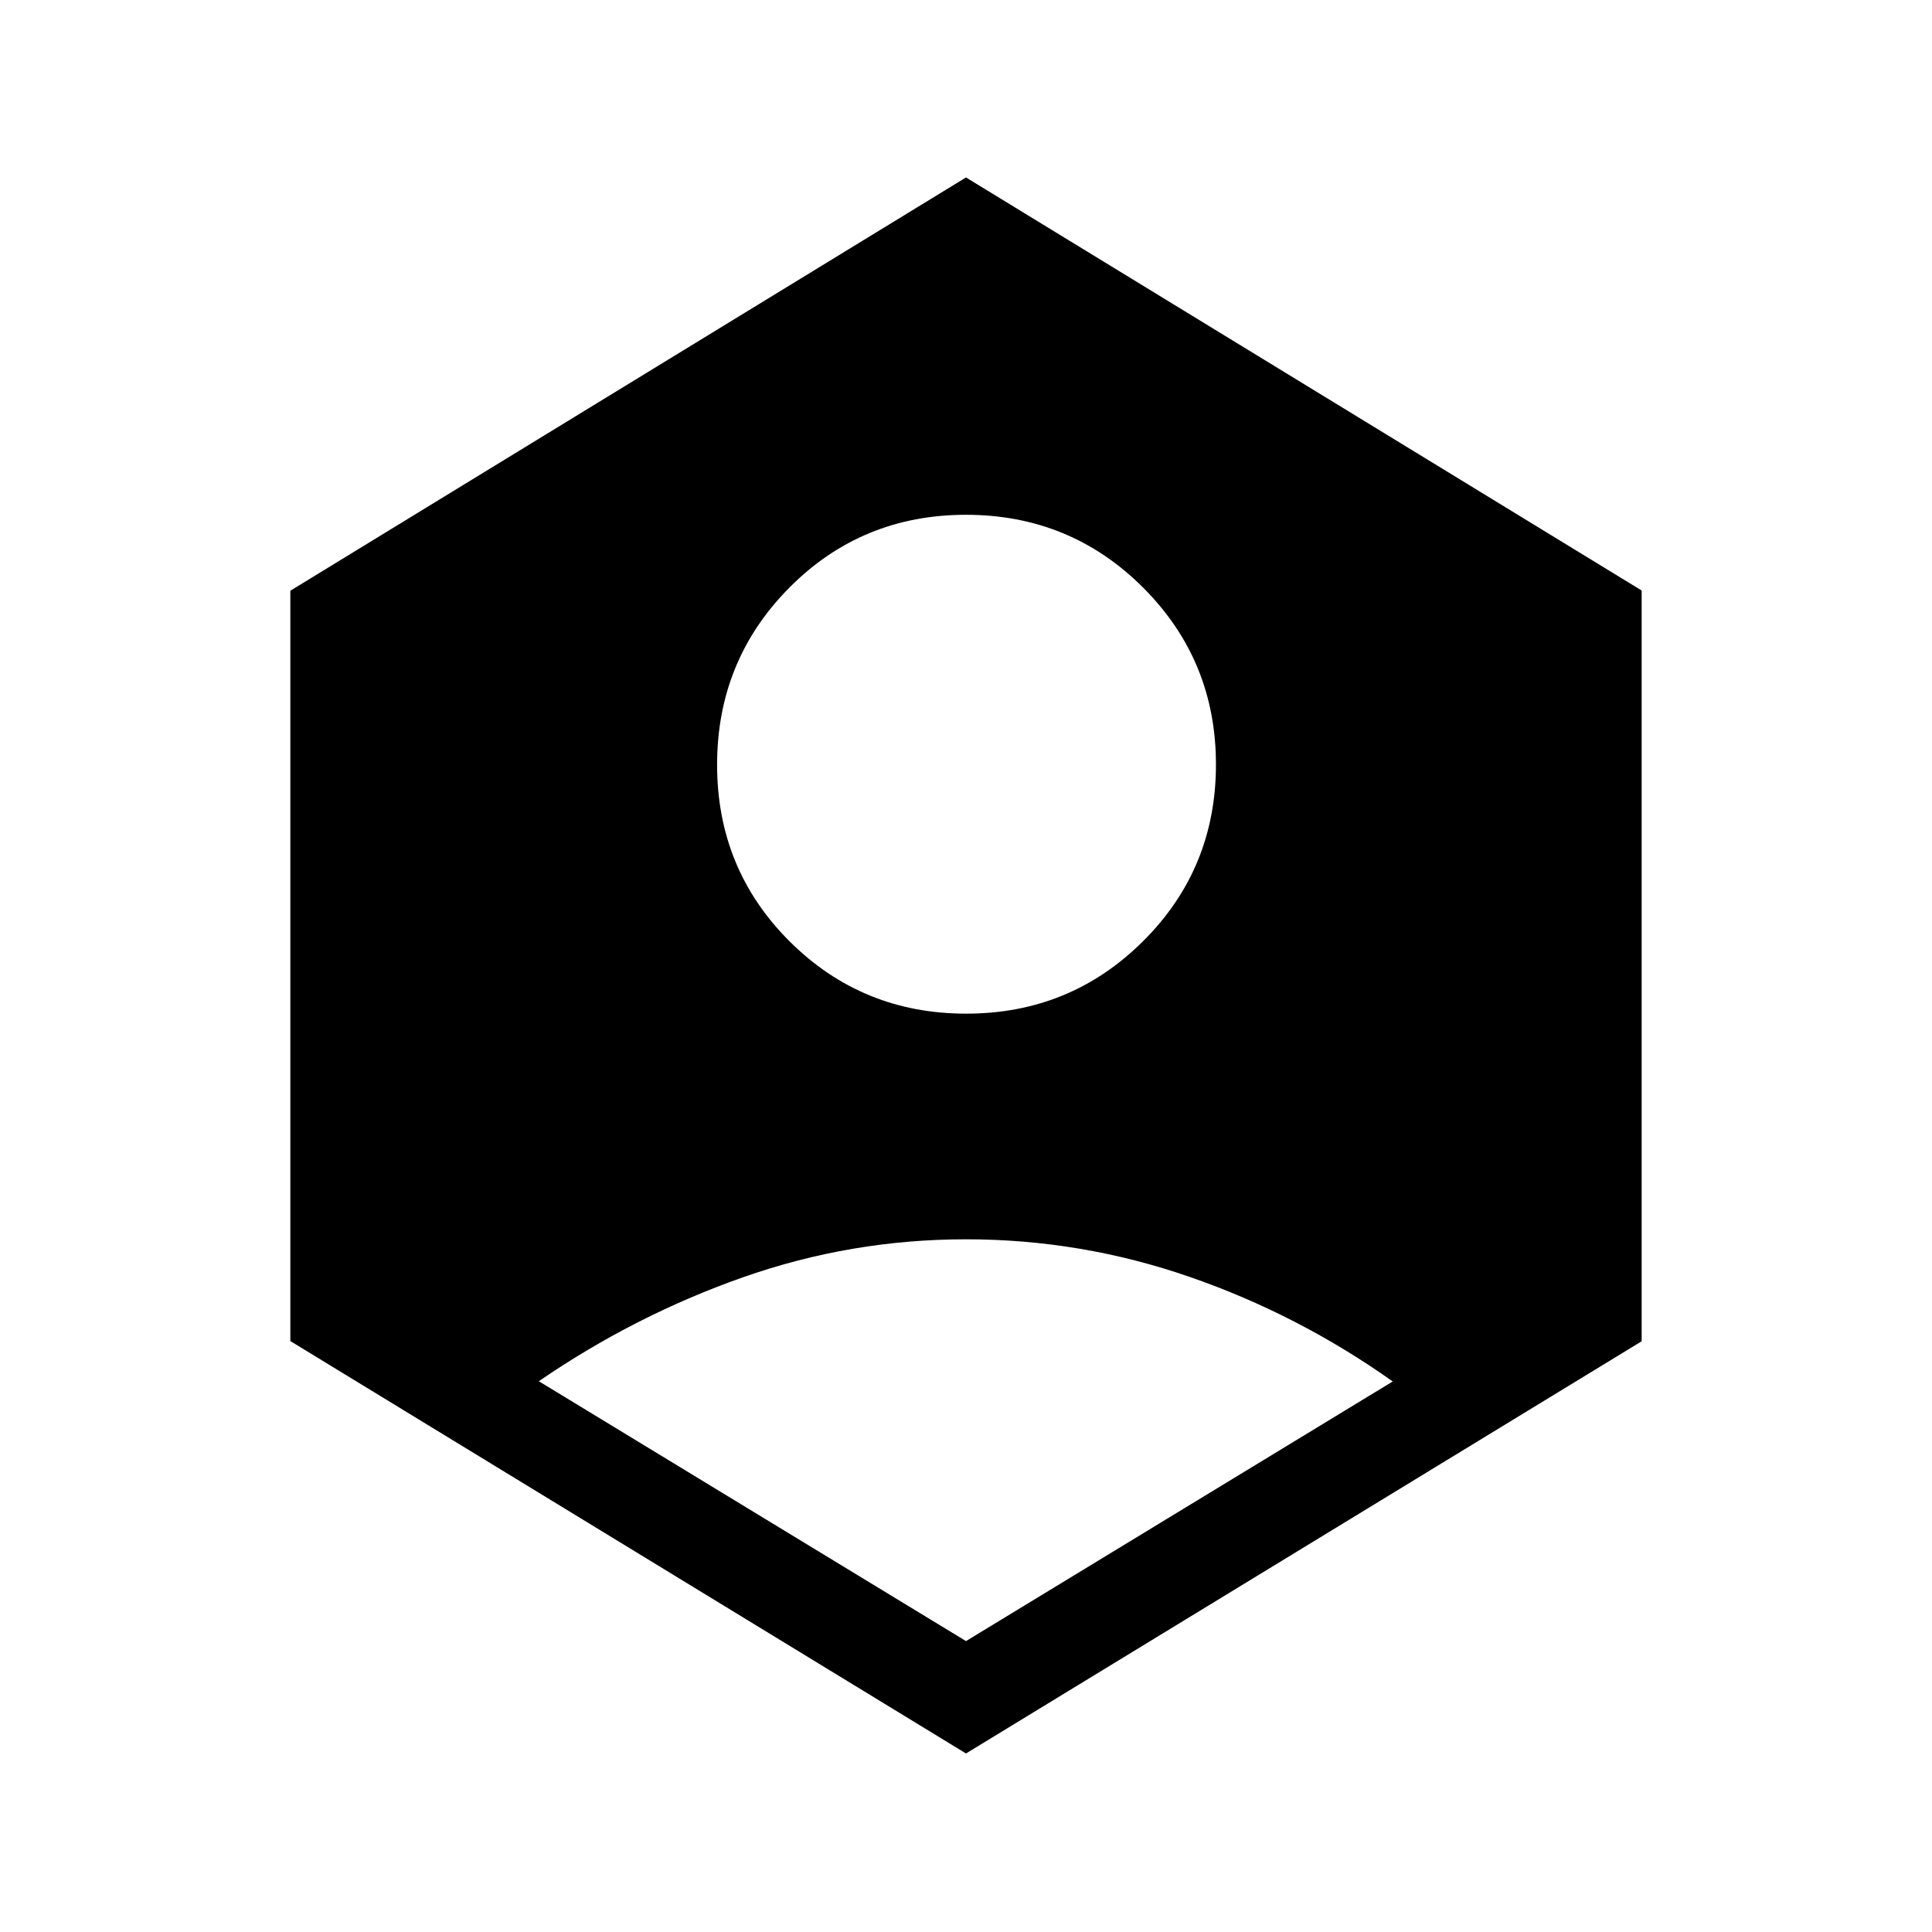 <svg xmlns="http://www.w3.org/2000/svg" height="40" viewBox="0 -960 960 960" width="40"><path d="m480-144.55 212.04-129.01q-46.92-33.26-100.88-51.95-53.96-18.69-111.14-18.69-57.17 0-110.85 18.88-53.68 18.89-101.44 51.64L480-144.55Zm.11-311.77q51.72 0 87.91-36.03 36.18-36.03 36.18-87.76 0-51.72-36.19-87.91-36.2-36.18-88.02-36.18-51.82 0-87.75 36.19-35.92 36.2-35.92 88.02 0 51.82 36.03 87.75 36.03 35.92 87.76 35.92ZM480-88.71 144.27-293.63v-372.84L480-871.82l335.73 205.24v373.05L480-88.71Z"/></svg>